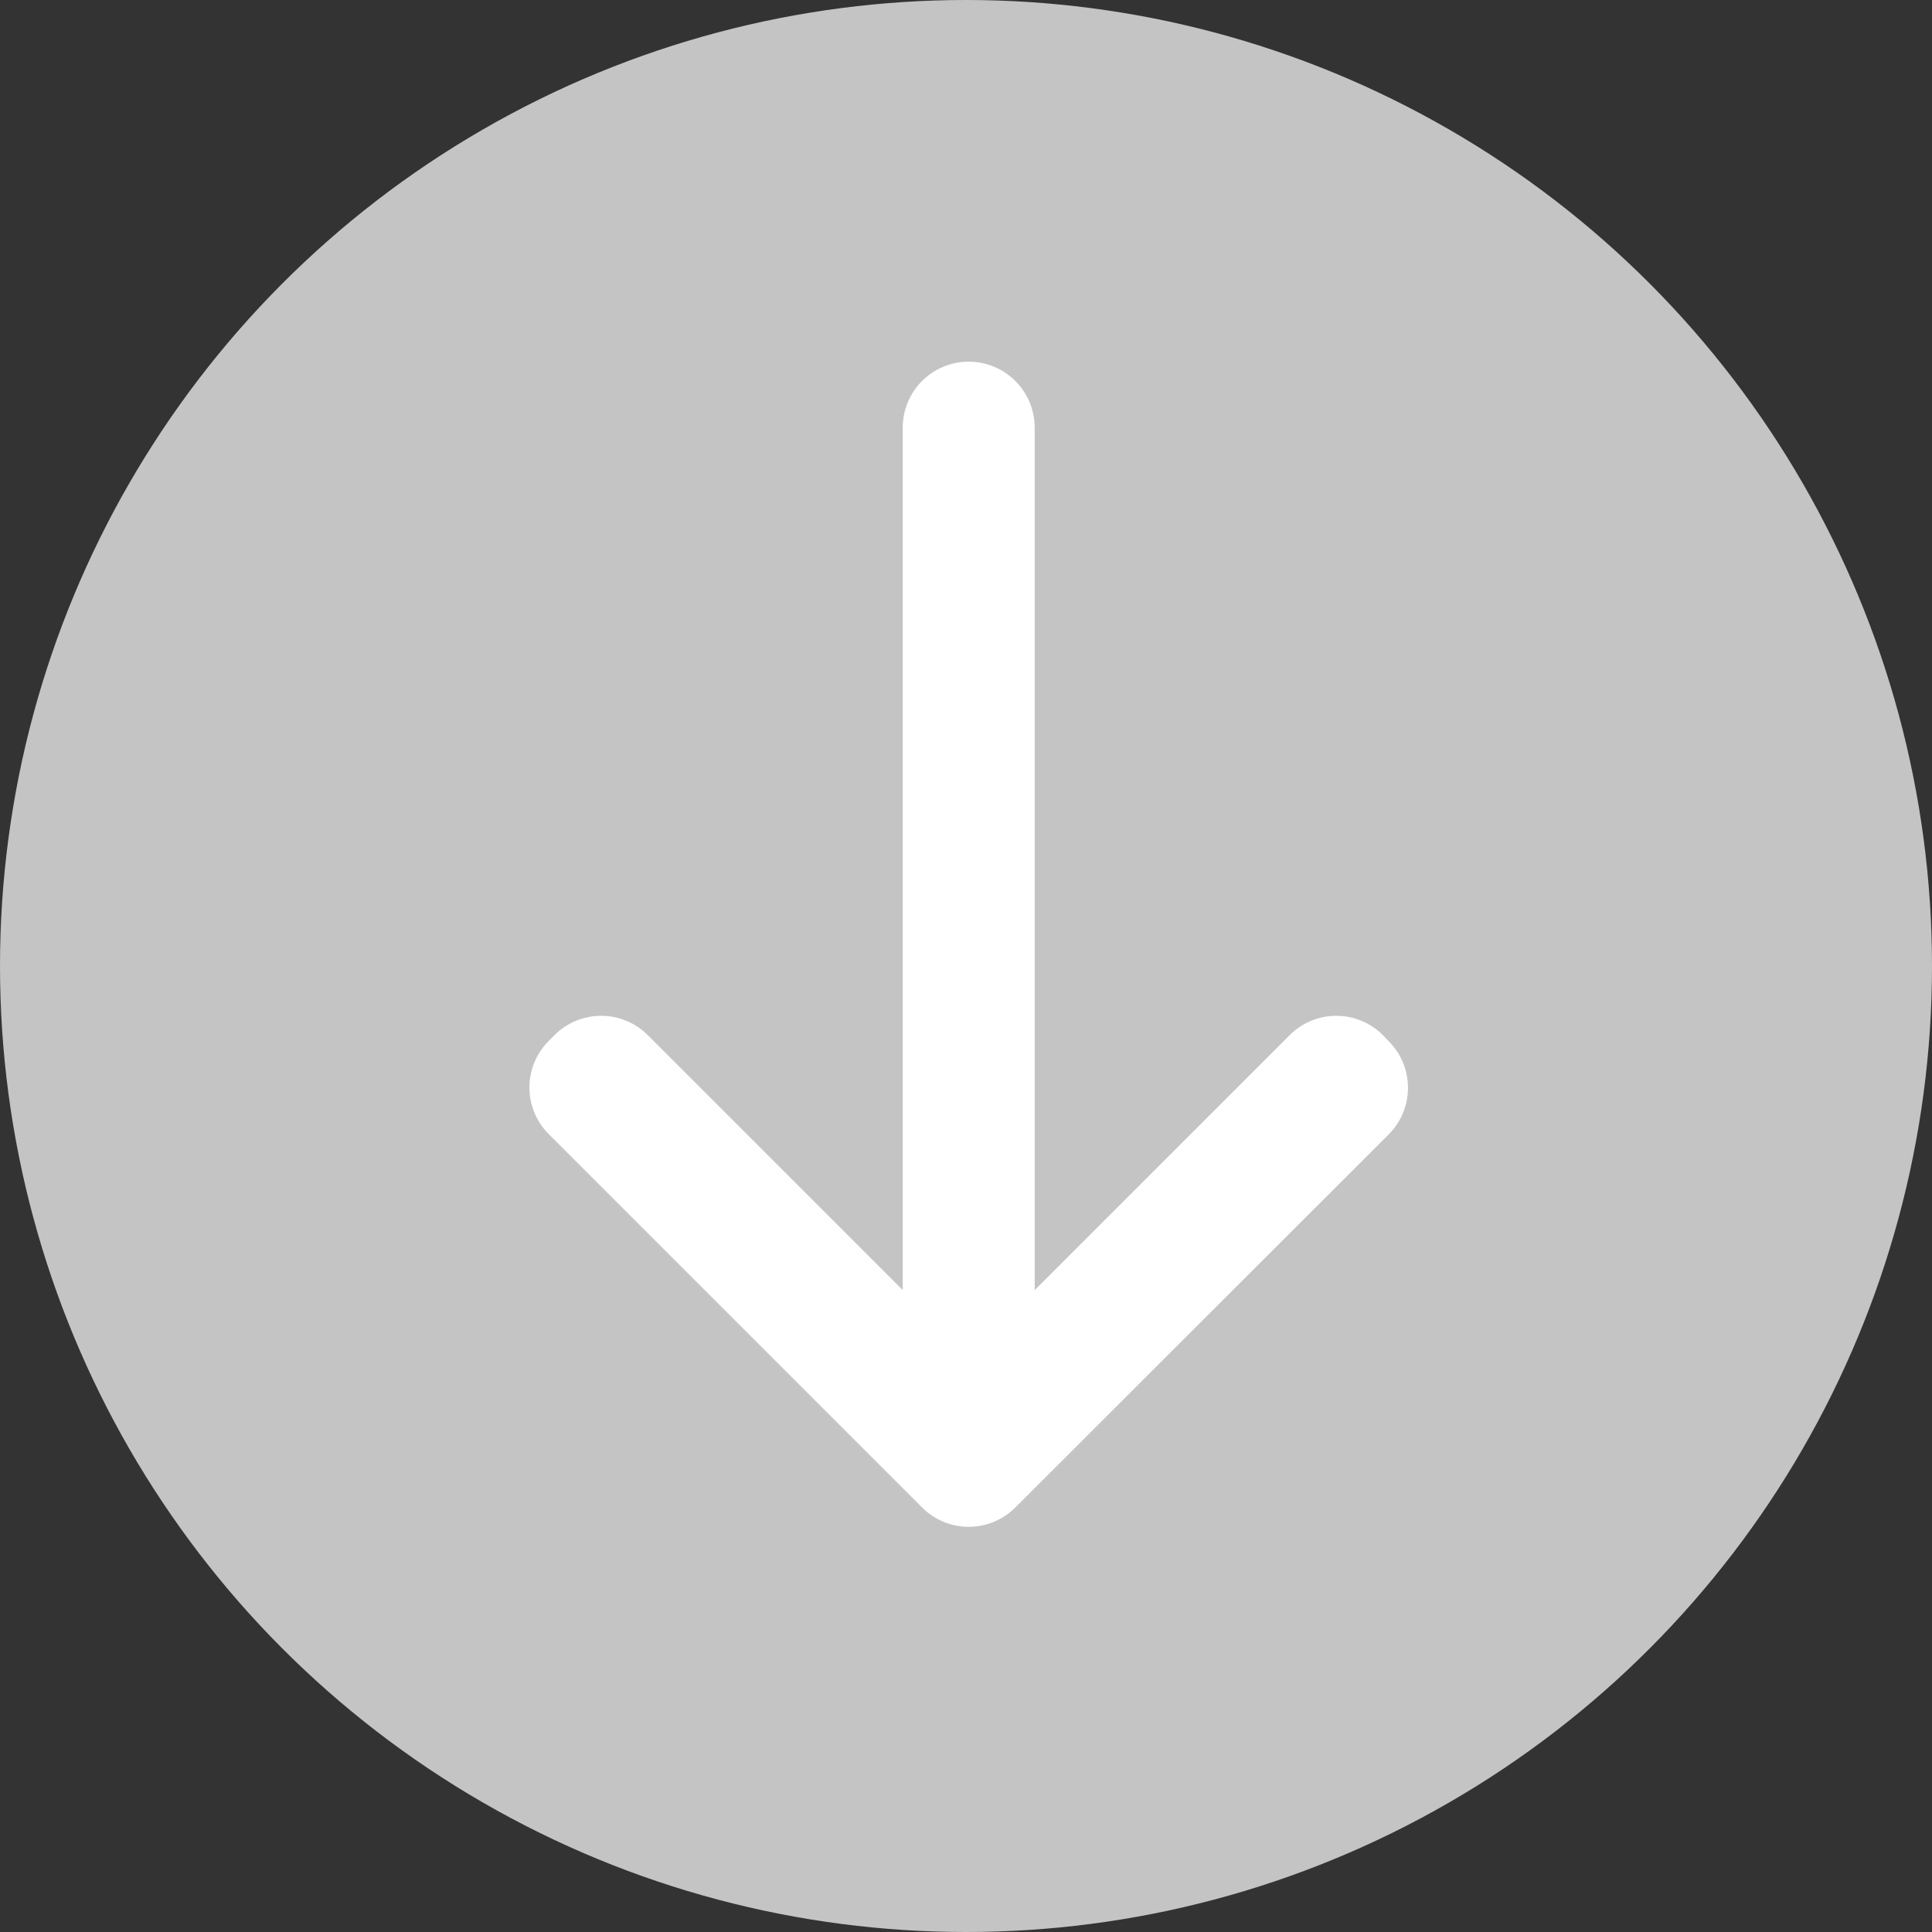 <svg xmlns="http://www.w3.org/2000/svg" xmlns:xlink="http://www.w3.org/1999/xlink" width="20" height="20" viewBox="0 0 20 20">
  <rect x="0" y="0" width="20" height="20" fill="#333333" stroke="none"/>
  <defs>
    <clipPath id="clip-path">
      <path id="Path_1783" data-name="Path 1783" d="M0,4.547a.683.683,0,0,0,.683.683H9.611L6.972,7.869a.682.682,0,0,0,0,.966l.059.059a.682.682,0,0,0,.966,0L11.861,5.03a.682.682,0,0,0,0-.966L8,.2a.682.682,0,0,0-.966,0L6.972.259a.682.682,0,0,0,0,.966L9.611,3.864H.683A.683.683,0,0,0,0,4.547Z" fill="#fff"/>
    </clipPath>
    <clipPath id="clip-path-2">
      <path id="Path_1782" data-name="Path 1782" d="M0,2584.85H1352.538V0H0Z" fill="#fff"/>
    </clipPath>
  </defs>
  <g id="Group_2332" data-name="Group 2332" transform="translate(-279 -736)">
    <circle id="Ellipse_363" data-name="Ellipse 363" cx="10" cy="10" r="10" transform="translate(299 756) rotate(180)" fill="#c4c4c4"/>
    <g id="Group_2329" data-name="Group 2329" transform="translate(293.575 739.744) rotate(90)">
      <g id="Group_1951" data-name="Group 1951" transform="translate(0 0)" clip-path="url(#clip-path)">
        <g id="Group_1950" data-name="Group 1950" transform="translate(-459.043 -1164.802)" clip-path="url(#clip-path-2)">
          <path id="Path_1781" data-name="Path 1781" d="M0,15.925V0H18.892V15.925Z" transform="translate(455.628 1161.387)" fill="#fff"/>
        </g>
      </g>
    </g>
  </g>
</svg>
